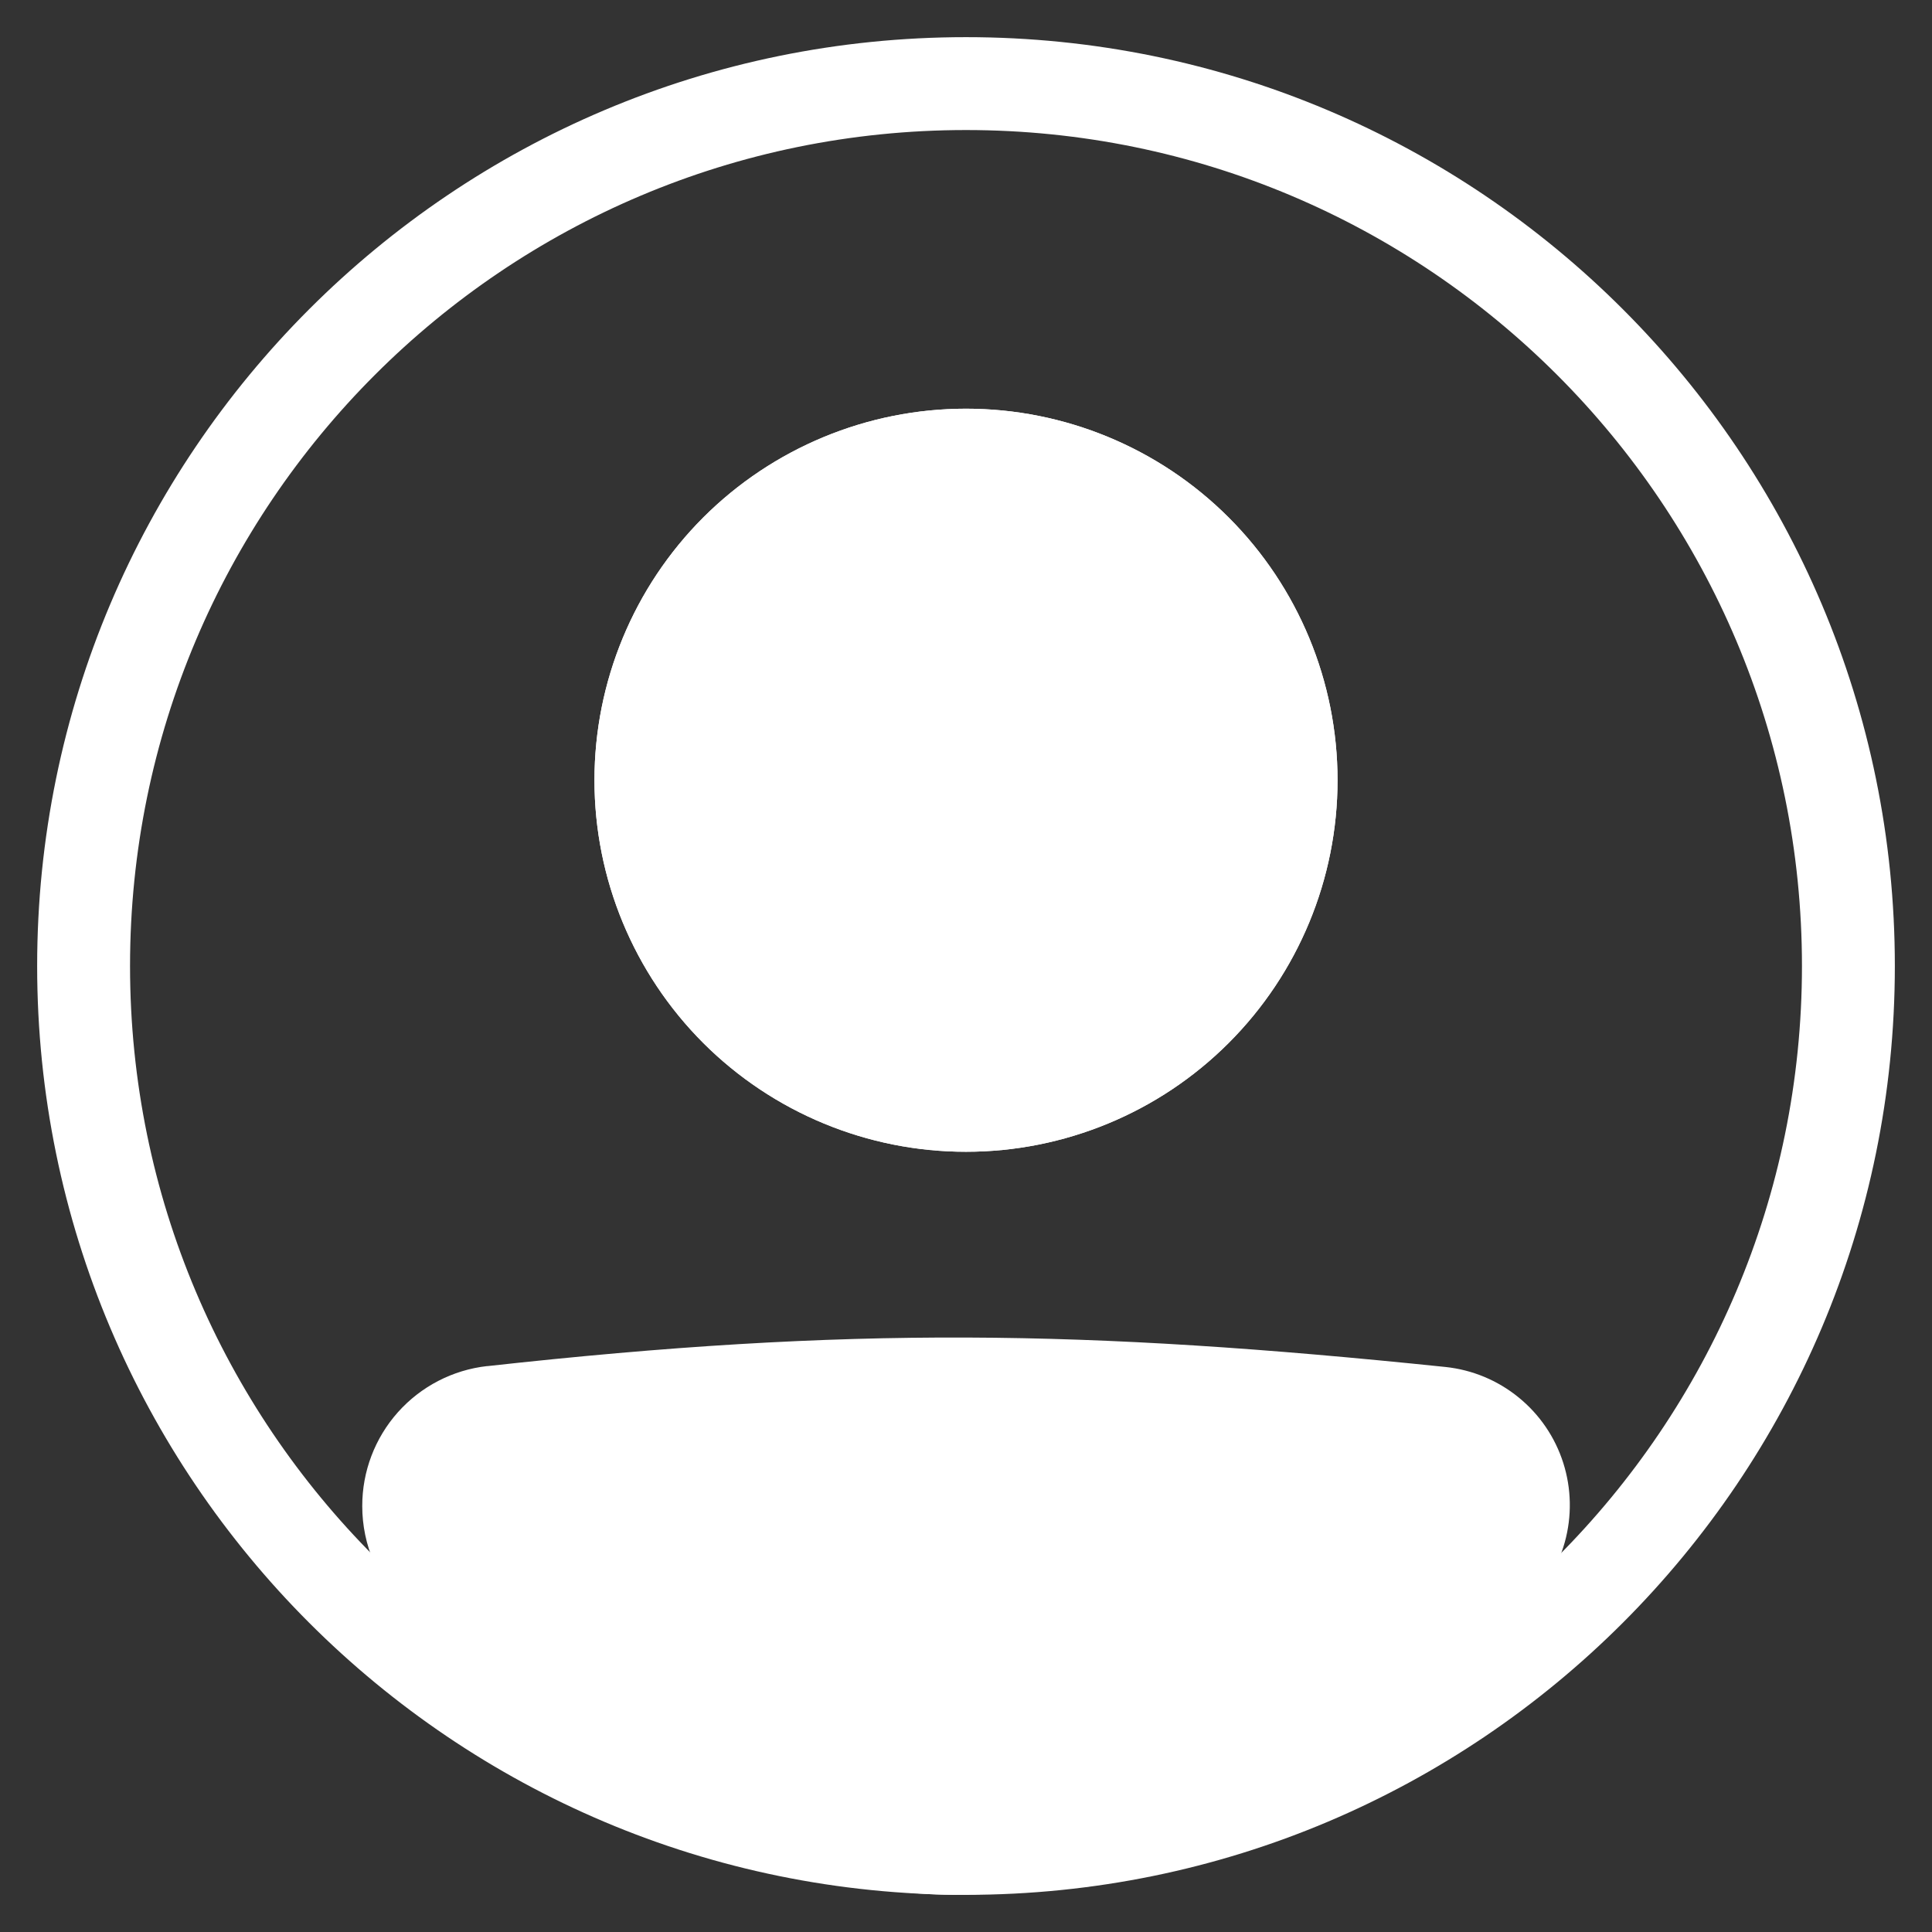 <svg width="26" height="26" viewBox="0 0 26 26" fill="none" xmlns="http://www.w3.org/2000/svg">
<rect x="0" y="0" width="26" height="26" fill="#333333" stroke="none"/>
<path fill-rule="evenodd" clip-rule="evenodd" d="M13 24.25C19.213 24.25 24.25 19.213 24.25 13C24.25 6.787 19.213 1.75 13 1.75C6.787 1.75 1.75 6.787 1.75 13C1.75 19.213 6.787 24.25 13 24.25ZM13 25.5C19.904 25.5 25.5 19.904 25.5 13C25.5 6.096 19.904 0.5 13 0.5C6.096 0.5 0.5 6.096 0.5 13C0.5 19.904 6.096 25.5 13 25.5Z" fill="white"/>
<path d="M5.5 20.269C5.5 19.623 5.982 19.078 6.625 19.006C11.447 18.473 14.575 18.521 19.386 19.018C19.627 19.043 19.854 19.138 20.042 19.291C20.229 19.443 20.368 19.647 20.441 19.877C20.515 20.107 20.52 20.354 20.455 20.587C20.391 20.819 20.26 21.028 20.079 21.188C14.401 26.137 11.156 26.069 5.9 21.193C5.644 20.956 5.5 20.618 5.5 20.269V20.269Z" fill="white"/>
<path fill-rule="evenodd" clip-rule="evenodd" d="M19.322 19.639C14.549 19.146 11.466 19.099 6.693 19.628C6.372 19.663 6.125 19.938 6.125 20.269C6.125 20.448 6.199 20.617 6.325 20.735C8.93 23.151 10.904 24.243 12.833 24.25C14.769 24.257 16.849 23.174 19.668 20.718C19.758 20.638 19.822 20.534 19.854 20.418C19.885 20.302 19.883 20.18 19.846 20.066C19.809 19.952 19.74 19.851 19.647 19.775C19.554 19.7 19.441 19.653 19.322 19.64V19.639ZM6.556 18.385C11.429 17.846 14.602 17.894 19.451 18.396C19.813 18.434 20.155 18.576 20.437 18.806C20.719 19.035 20.928 19.342 21.038 19.688C21.148 20.034 21.155 20.405 21.058 20.755C20.96 21.105 20.763 21.42 20.49 21.659C17.631 24.152 15.249 25.509 12.829 25.5C10.402 25.491 8.126 24.111 5.476 21.651C5.286 21.474 5.135 21.261 5.031 21.023C4.928 20.785 4.875 20.528 4.875 20.269C4.874 19.803 5.045 19.353 5.355 19.005C5.666 18.657 6.093 18.436 6.556 18.384V18.385Z" fill="white"/>
<path d="M18 10.5C18 11.826 17.473 13.098 16.535 14.036C15.598 14.973 14.326 15.5 13 15.5C11.674 15.5 10.402 14.973 9.464 14.036C8.527 13.098 8 11.826 8 10.5C8 9.174 8.527 7.902 9.464 6.964C10.402 6.027 11.674 5.5 13 5.5C14.326 5.5 15.598 6.027 16.535 6.964C17.473 7.902 18 9.174 18 10.5Z" fill="white"/>
<path fill-rule="evenodd" clip-rule="evenodd" d="M13 14.25C13.995 14.25 14.948 13.855 15.652 13.152C16.355 12.448 16.75 11.495 16.75 10.5C16.75 9.505 16.355 8.552 15.652 7.848C14.948 7.145 13.995 6.75 13 6.75C12.005 6.75 11.052 7.145 10.348 7.848C9.645 8.552 9.25 9.505 9.25 10.5C9.25 11.495 9.645 12.448 10.348 13.152C11.052 13.855 12.005 14.25 13 14.25ZM13 15.5C14.326 15.5 15.598 14.973 16.535 14.036C17.473 13.098 18 11.826 18 10.5C18 9.174 17.473 7.902 16.535 6.964C15.598 6.027 14.326 5.5 13 5.5C11.674 5.5 10.402 6.027 9.464 6.964C8.527 7.902 8 9.174 8 10.5C8 11.826 8.527 13.098 9.464 14.036C10.402 14.973 11.674 15.5 13 15.5Z" fill="white"/>
</svg>

